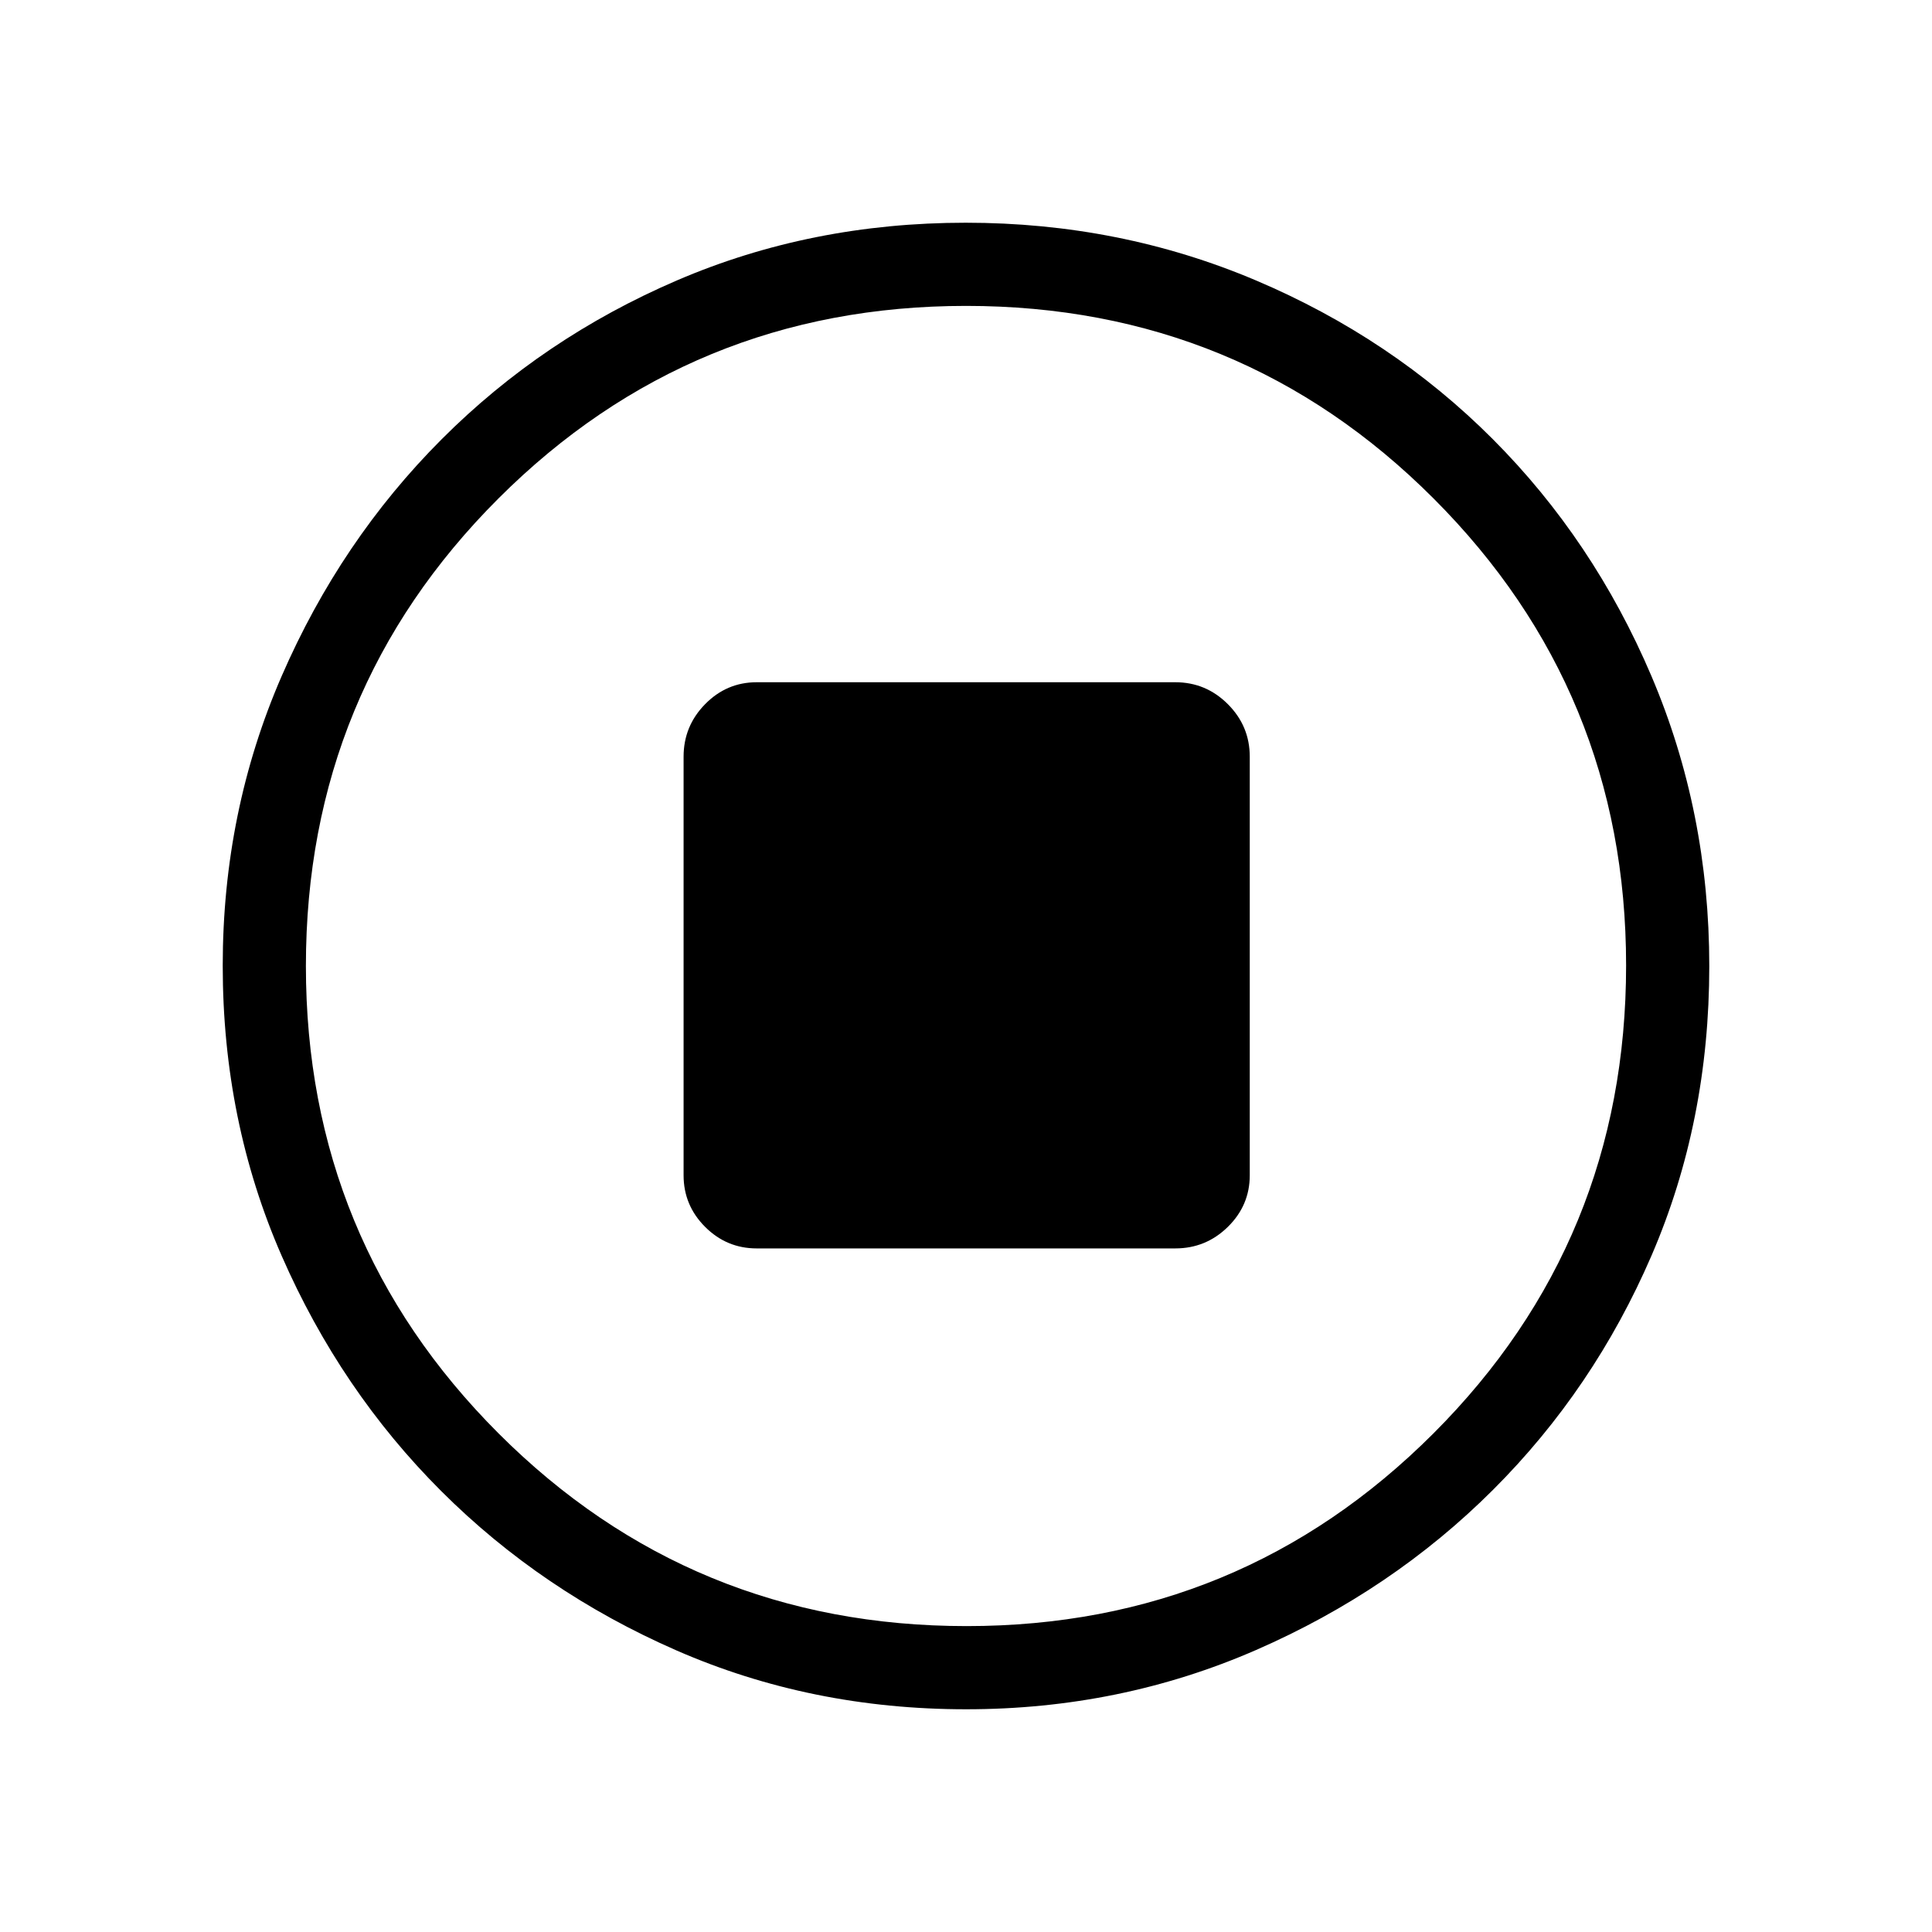 <svg xmlns="http://www.w3.org/2000/svg" height="40" viewBox="0 -960 960 960" width="40"><path d="M376-339.67h208q15.22 0 26.11-10.7Q621-361.07 621-376v-208q0-15.22-10.89-26.11Q599.22-621 584-621H376q-14.93 0-25.63 10.89T339.67-584v208q0 14.93 10.7 25.63t25.63 10.7Zm104.05 229q-77 0-143.91-29.24-66.91-29.25-116.91-79.19t-79.28-116.91q-29.28-66.96-29.28-144.15 0-76.53 29.3-143.92 29.3-67.4 79.47-117.64 50.17-50.24 116.86-78.92 66.69-28.69 143.56-28.69 76.57 0 144.17 28.65 67.59 28.66 117.69 78.85 50.09 50.19 78.85 117.73 28.76 67.53 28.76 144.14 0 77.27-28.65 143.73-28.66 66.46-78.84 116.55-50.18 50.09-117.69 79.55-67.52 29.46-144.1 29.46Zm.28-41.33q136.18 0 231.93-95.74Q808-343.49 808-480.33q0-136.18-95.62-231.93Q616.76-808 480-808q-136.51 0-232.26 95.62Q152-616.76 152-480q0 136.51 95.74 232.26Q343.49-152 480.33-152ZM480-480Z"/></svg>